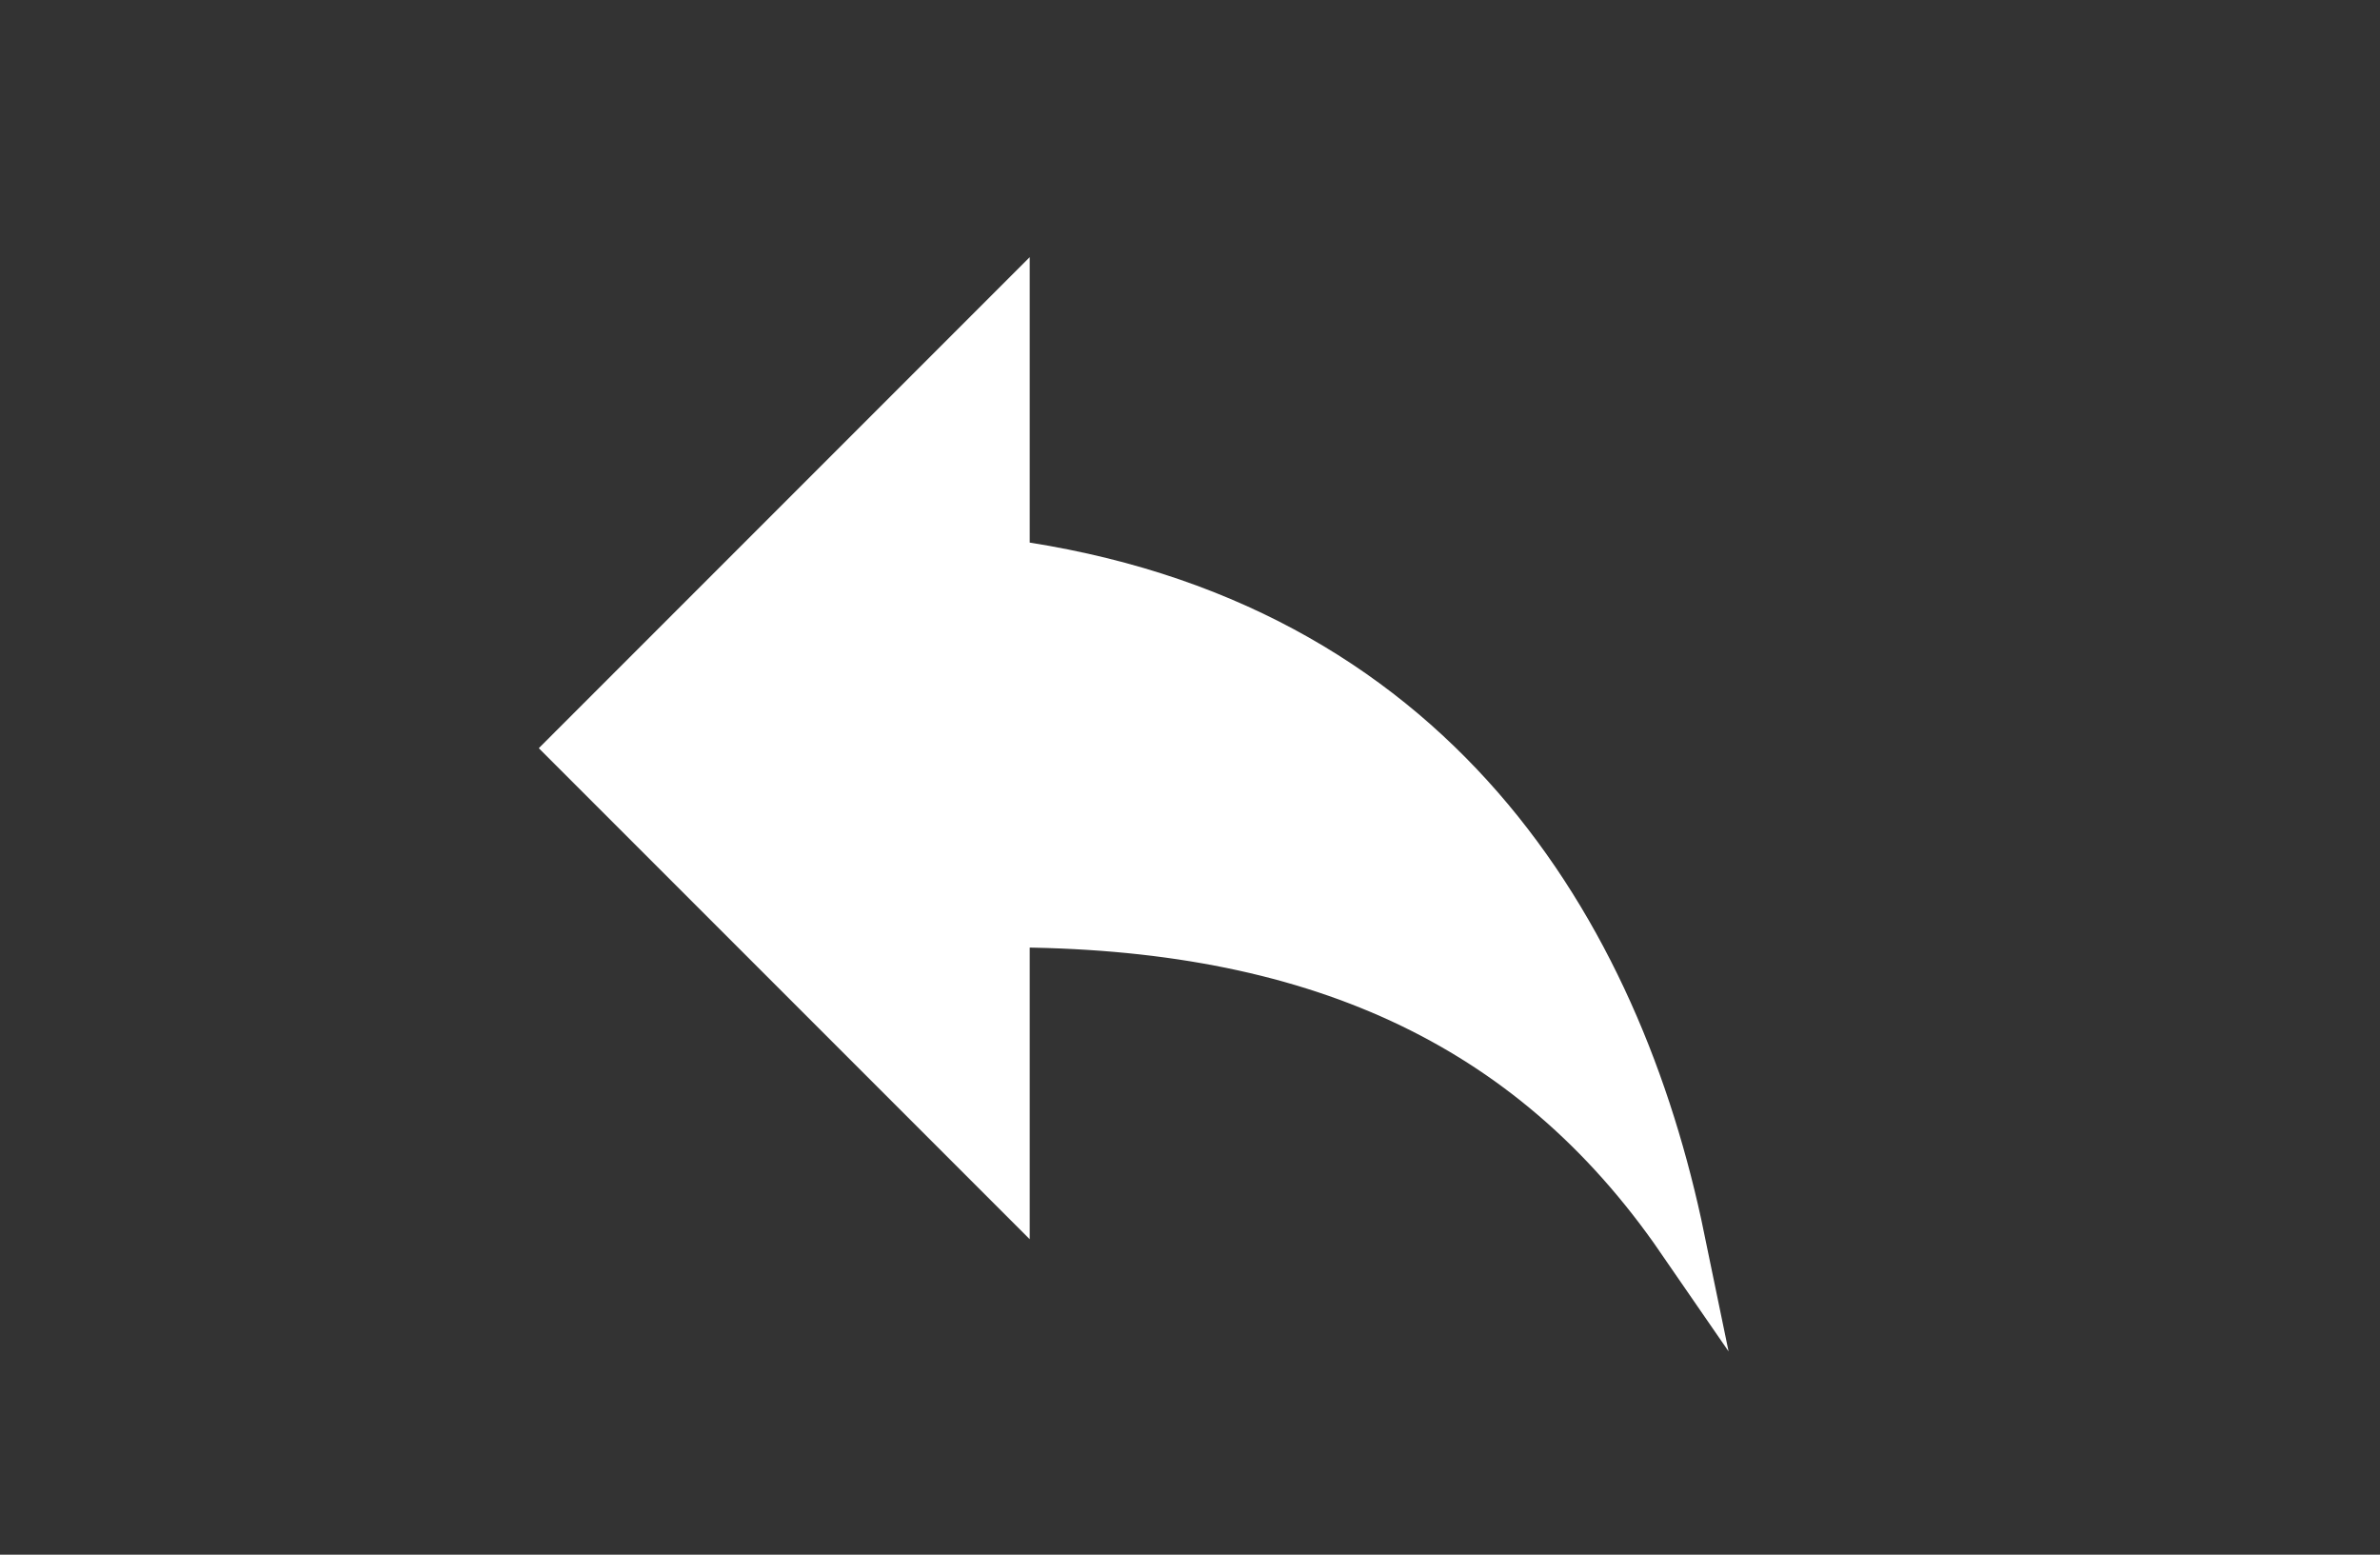 <?xml version="1.0" encoding="utf-8"?>
<!-- Generator: Adobe Illustrator 22.0.0, SVG Export Plug-In . SVG Version: 6.00 Build 0)  -->
<svg version="1.1" id="Layer_1" xmlns="http://www.w3.org/2000/svg" xmlns:xlink="http://www.w3.org/1999/xlink" x="0px" y="0px"
	 width="49px" height="32px" viewBox="0 0 49 32" style="enable-background:new 0 0 49 32;" xml:space="preserve">
<rect x="0" y="0" width="49" height="32" fill="#333333" stroke="none"/>
<style type="text/css">
	.st0{fill:#FFFFFF;stroke:#FFFFFF;stroke-miterlimit:10;}
</style>
<g>
	<g id="reply">
		<path class="st0" d="M20.7,11.6V6.5l-8.9,8.9l8.9,8.9V19c6.3,0,10.8,2,13.9,6.5C33.3,19.2,29.5,12.8,20.7,11.6z"/>
	</g>
</g>
</svg>
